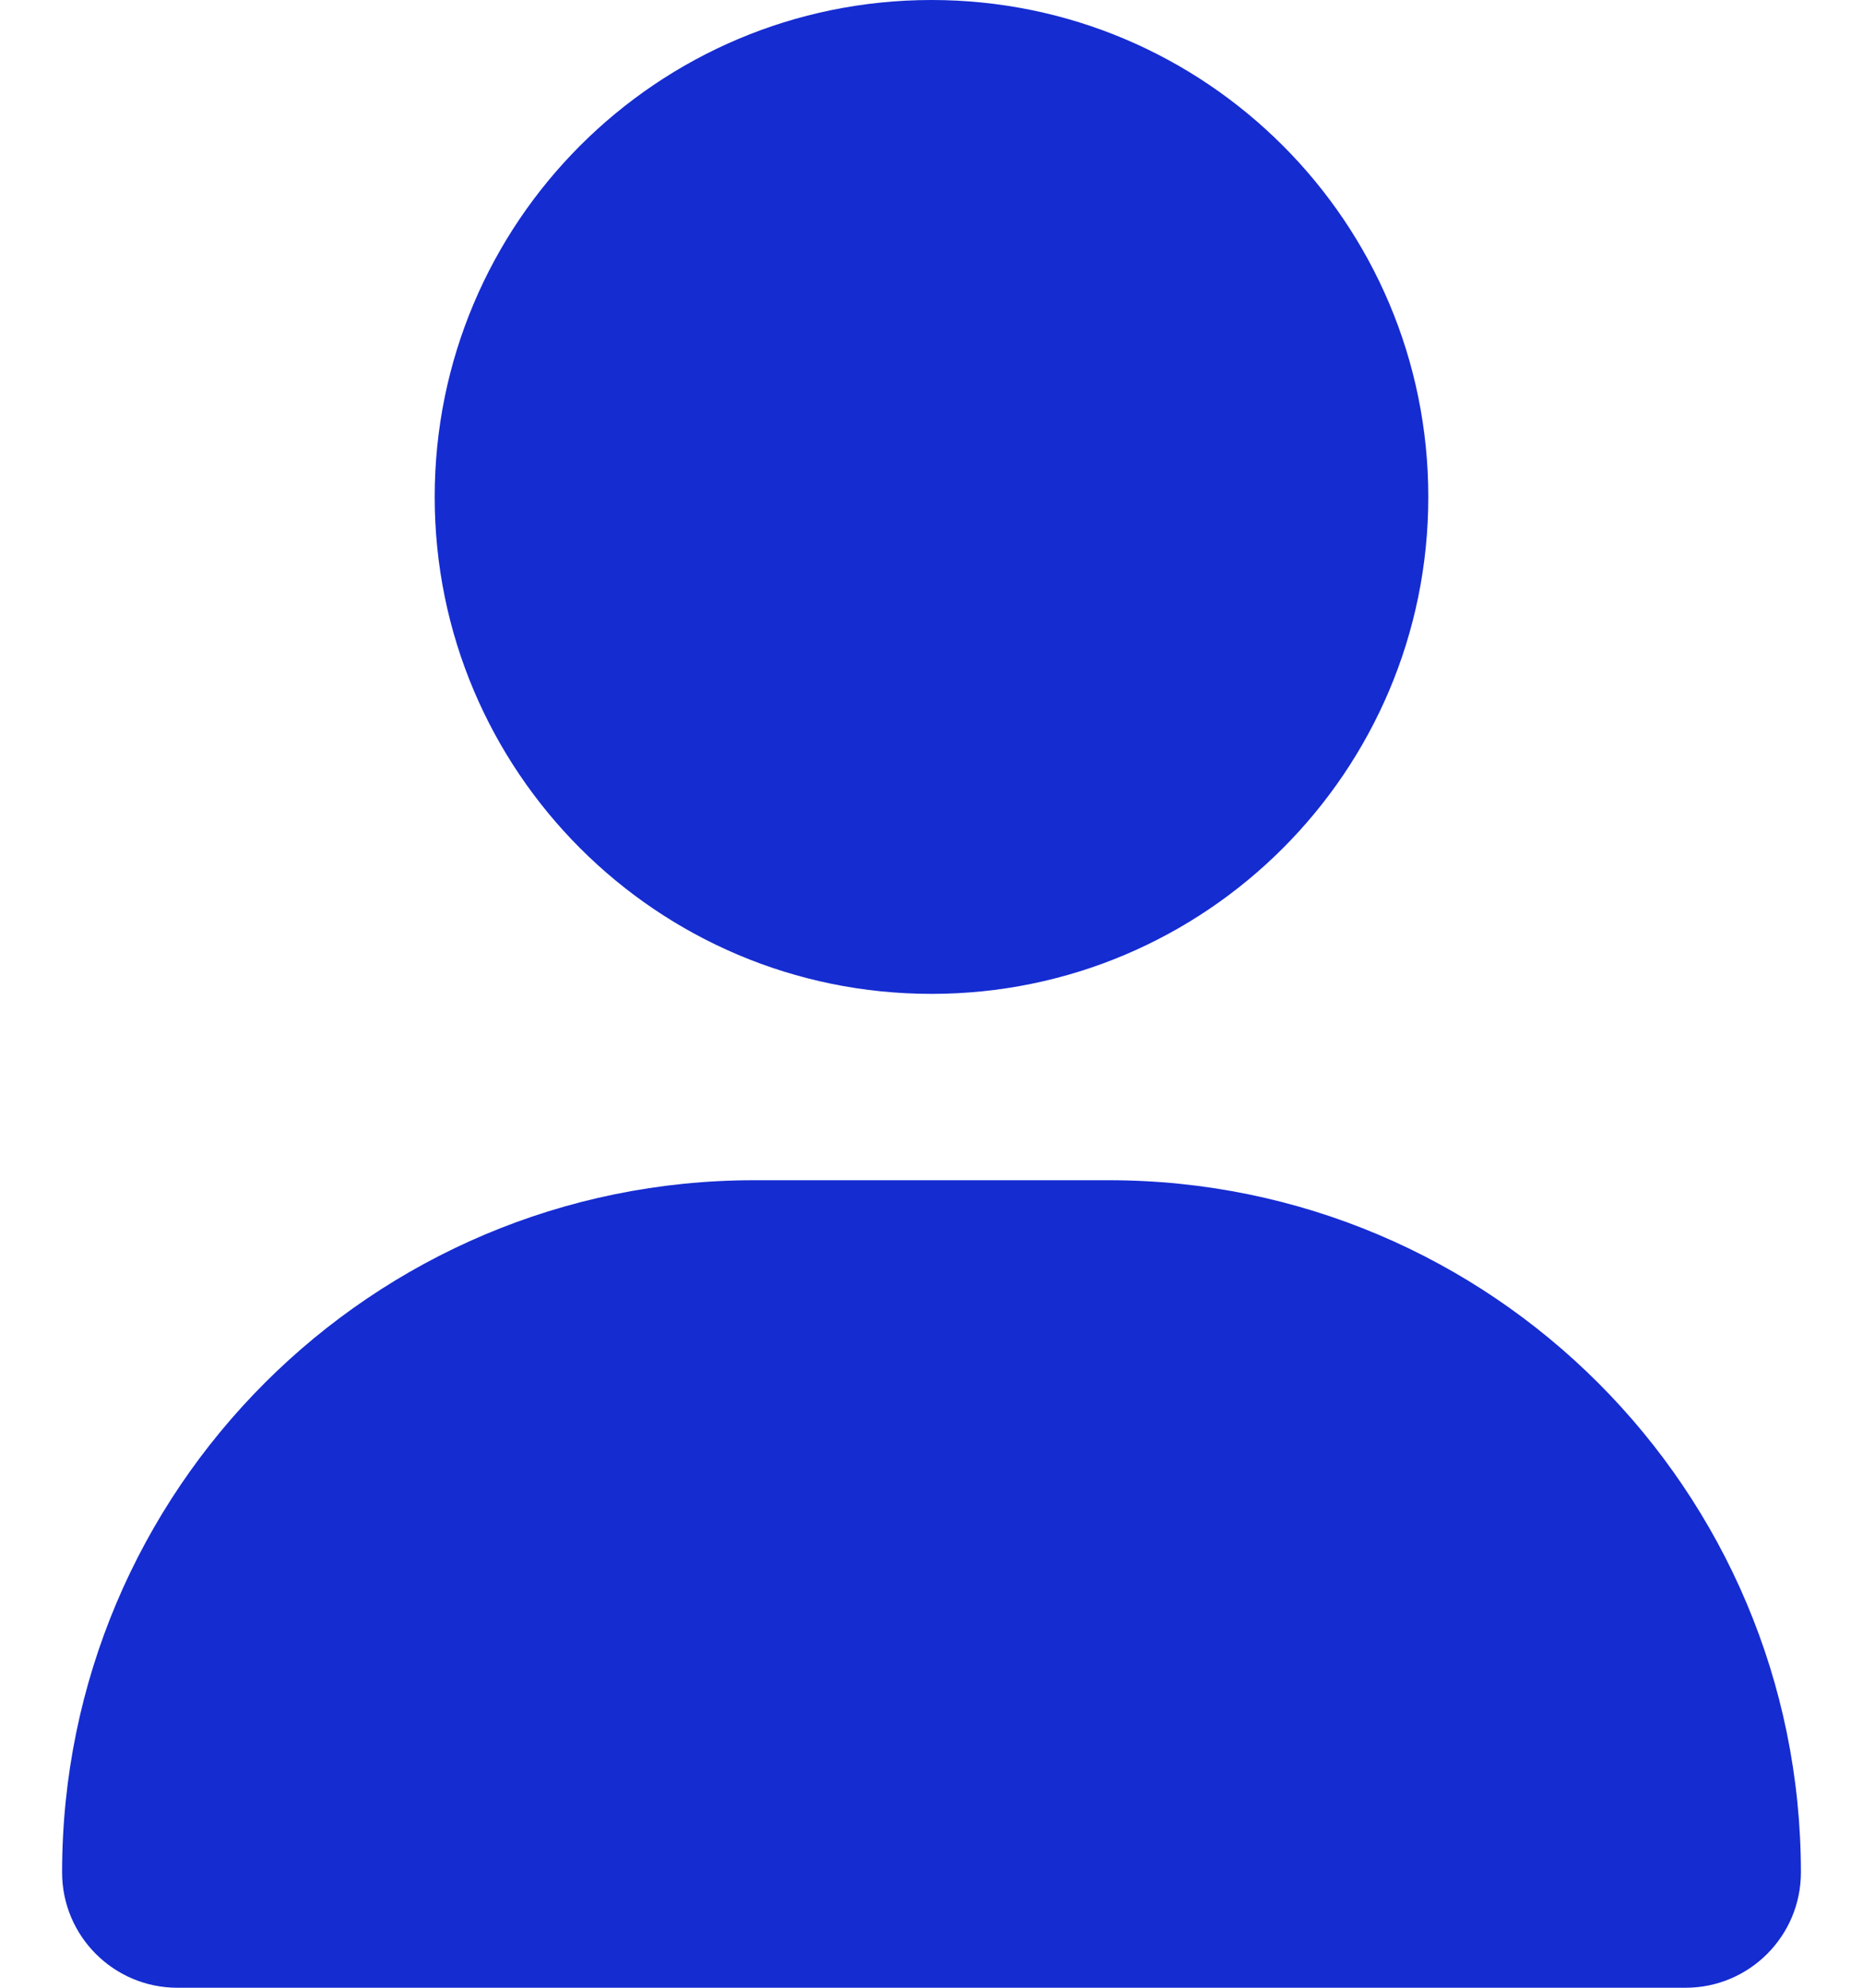 <svg width="15" height="16" viewBox="0 0 15 16" fill="none" xmlns="http://www.w3.org/2000/svg">
<path d="M7.5 8C9.709 8 11.5 6.209 11.5 4C11.5 1.791 9.709 0 7.5 0C5.291 0 3.5 1.791 3.5 4C3.5 6.209 5.291 8 7.5 8ZM6.072 9.5C2.994 9.5 0.5 11.994 0.5 15.072C0.5 15.584 0.916 16 1.428 16H13.572C14.084 16 14.5 15.584 14.5 15.072C14.5 11.994 12.006 9.5 8.928 9.5H6.072Z" fill="#152CD1"/>
</svg>
